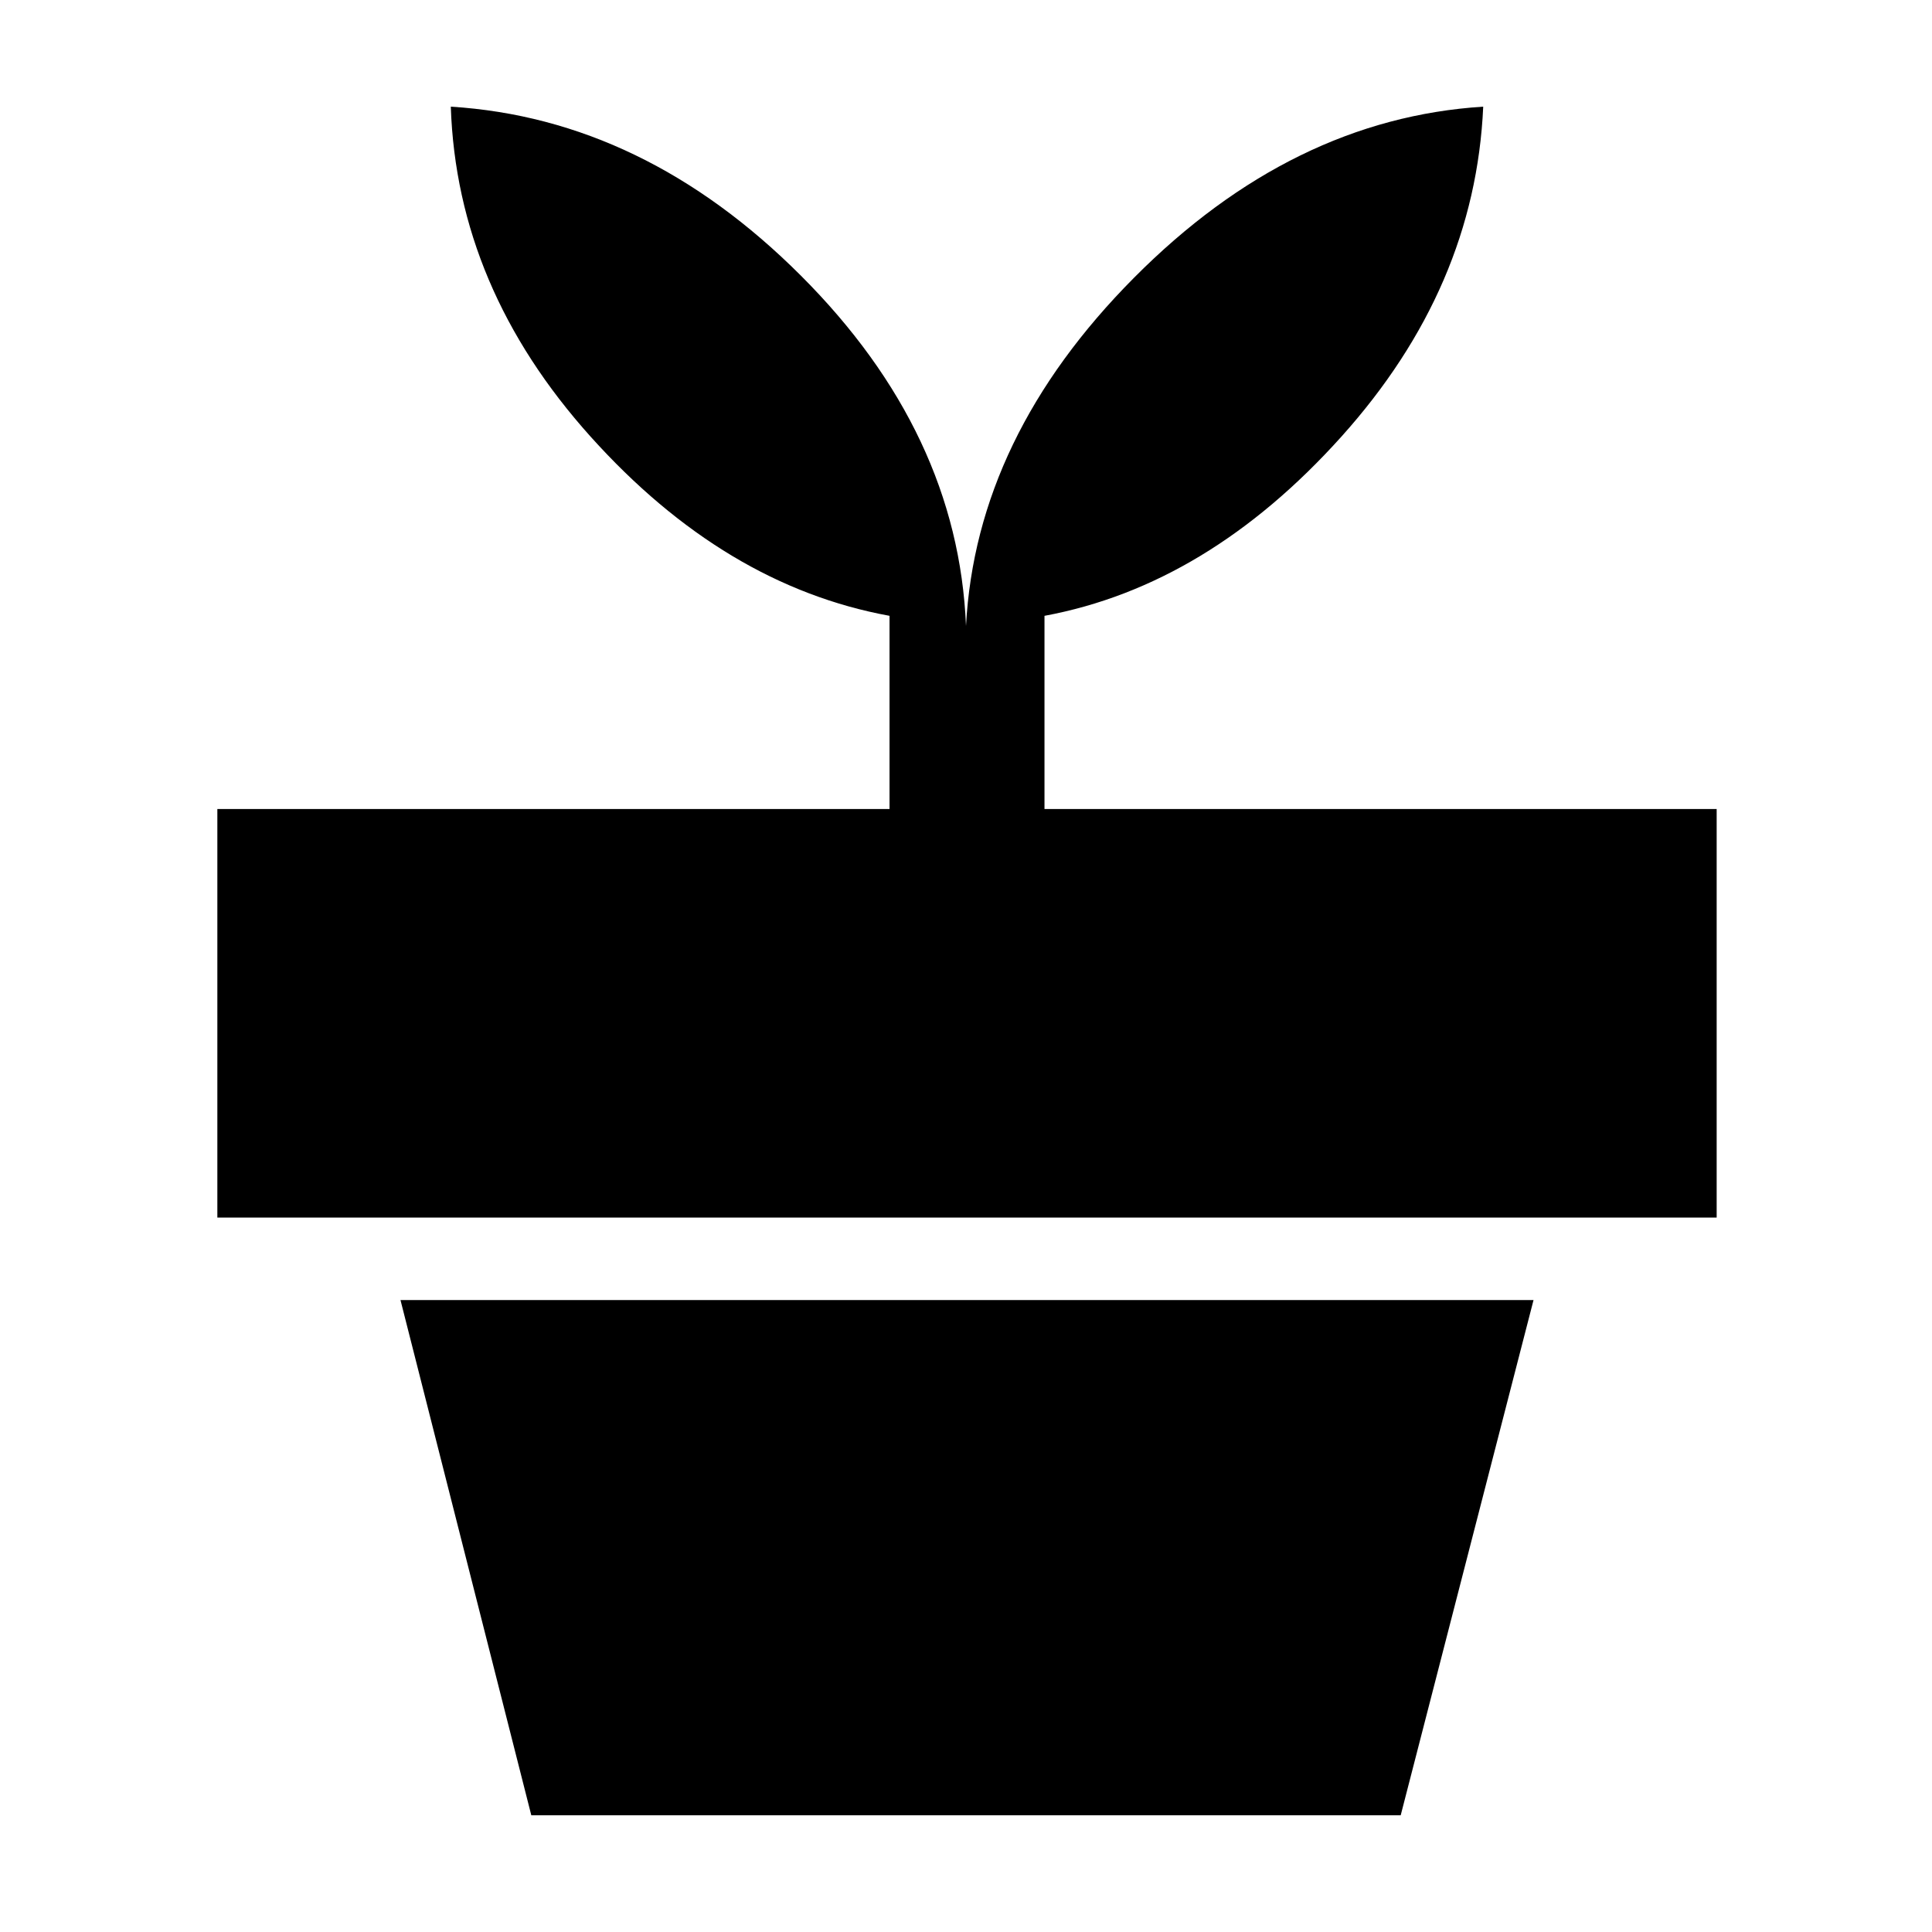 <svg xmlns="http://www.w3.org/2000/svg" height="48" width="48"><path d="M34.8 45.1H13.2L9.95 32.3H38.1ZM24 15.55q.25-4.7 4.175-8.65t8.675-4.25q-.2 4.5-3.525 8.2Q30 14.55 25.95 15.3v4.8h16.7v10.15H5.4V20.1h16.7v-4.8q-4.1-.75-7.425-4.45T11.2 2.65q4.8.3 8.7 4.2 3.9 3.9 4.1 8.7Z"/></svg>